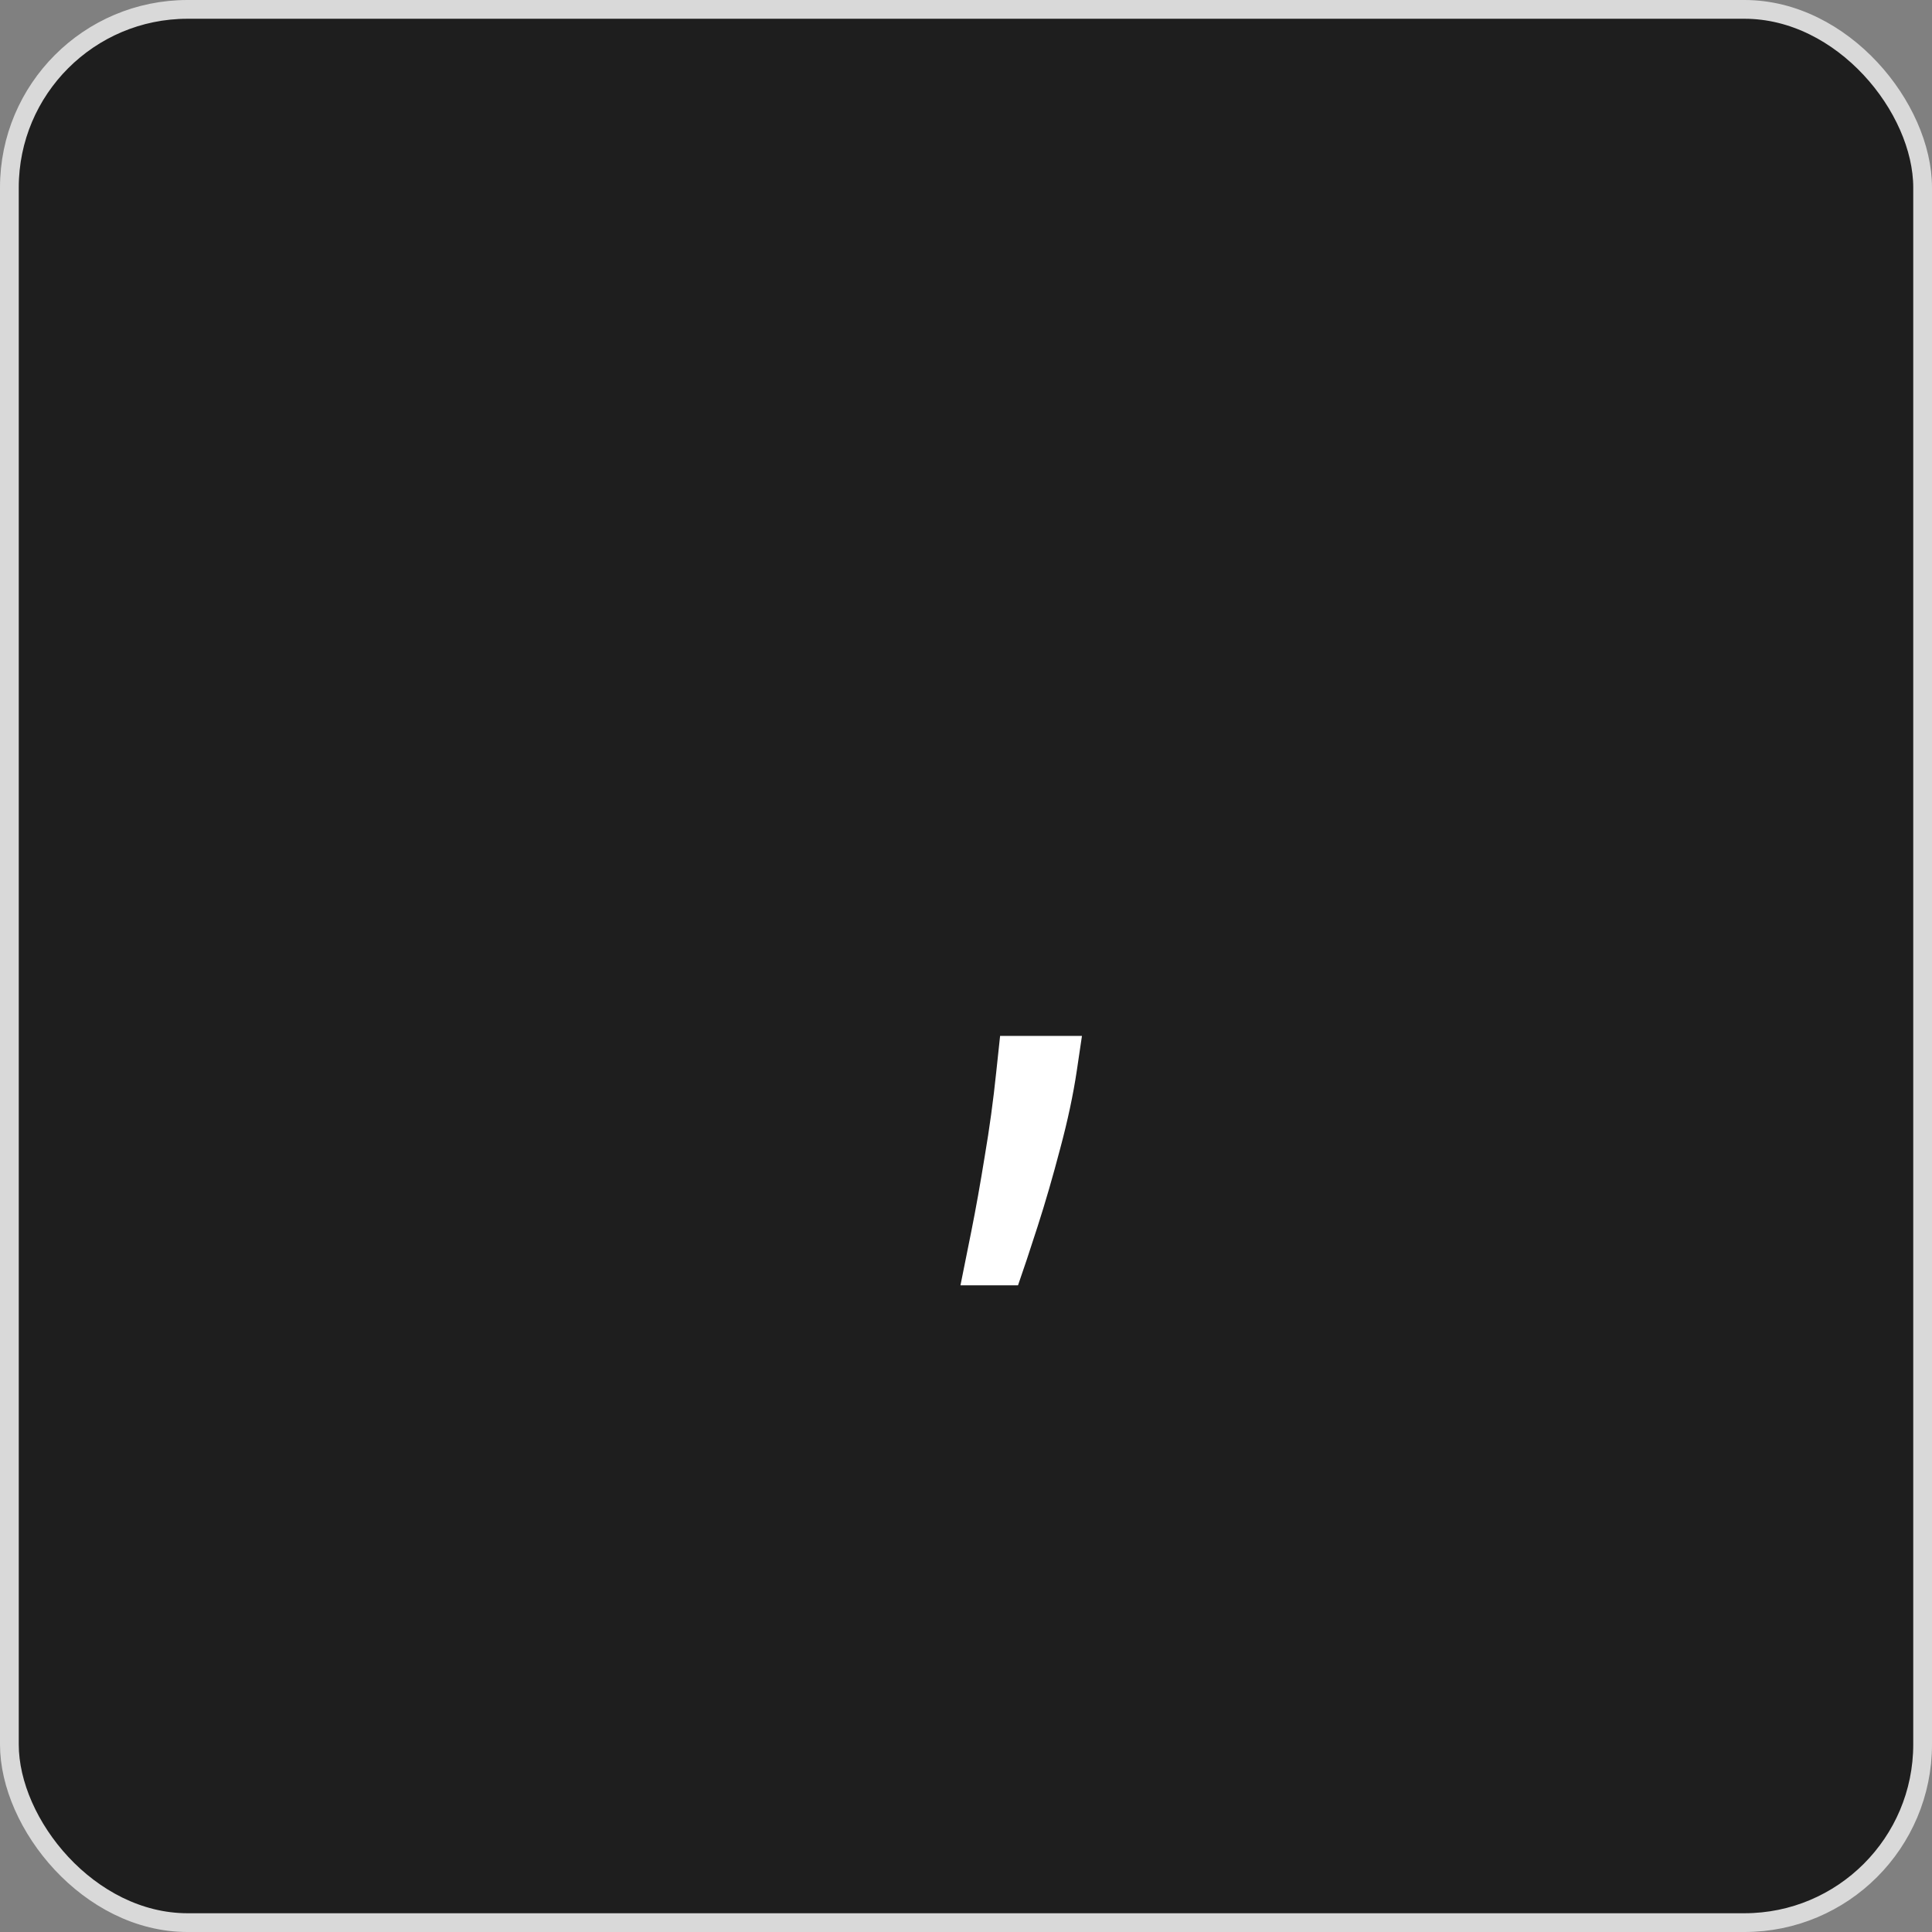 <svg width="103" height="103" viewBox="0 0 103 103" fill="none" xmlns="http://www.w3.org/2000/svg">
<rect x="0" y="0" width="103" height="103" fill="#808080" stroke="none"/>
<rect x="0.5" y="0.5" width="102" height="102" rx="9.5" fill="#1E1E1E" stroke="#D9D9D9"/>
<path d="M57.682 55.227L57.409 57.068C57.216 58.364 56.92 59.75 56.523 61.227C56.136 62.705 55.733 64.097 55.312 65.403C54.892 66.71 54.545 67.75 54.273 68.523H51.205C51.352 67.796 51.545 66.835 51.784 65.642C52.023 64.449 52.261 63.114 52.5 61.636C52.75 60.17 52.955 58.67 53.114 57.136L53.318 55.227H57.682Z" fill="white"/>
</svg>
